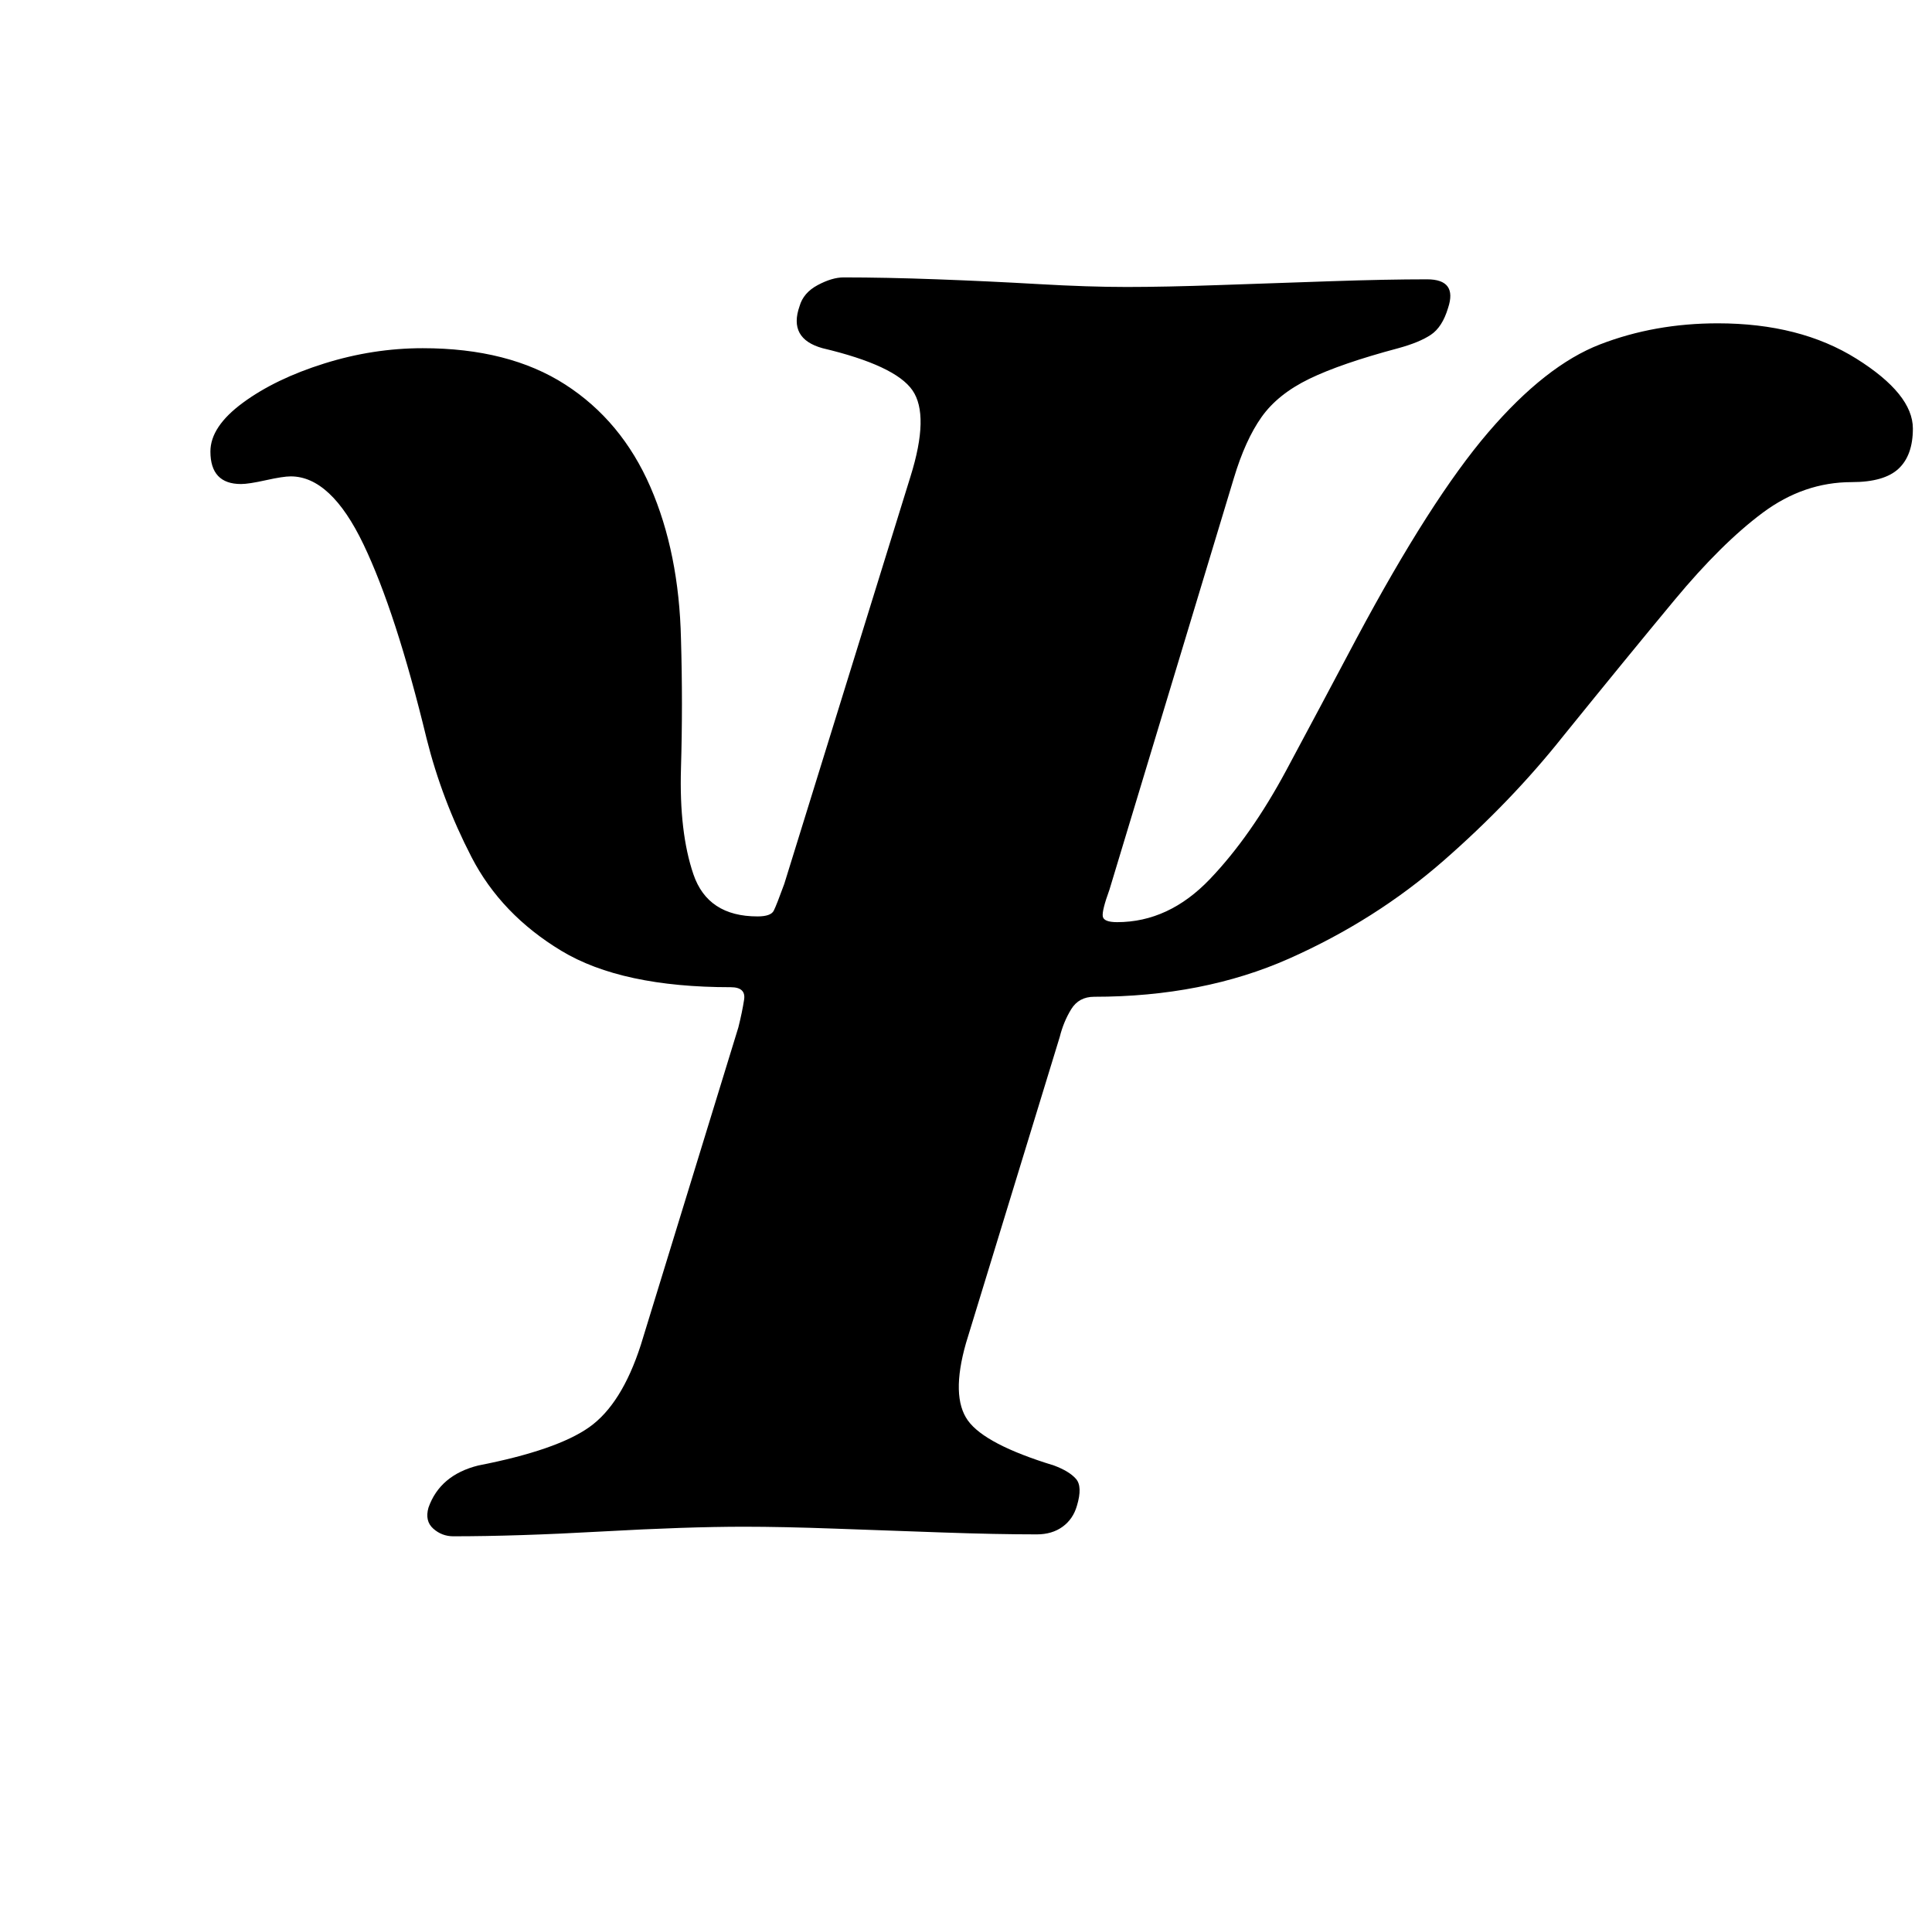 <?xml version="1.0" standalone="no"?>
<!DOCTYPE svg PUBLIC "-//W3C//DTD SVG 1.1//EN" "http://www.w3.org/Graphics/SVG/1.1/DTD/svg11.dtd" >
<svg xmlns="http://www.w3.org/2000/svg" xmlns:xlink="http://www.w3.org/1999/xlink" version="1.1" viewBox="-10 0 1010 1000">
  <g transform="matrix(1 0 0 -1 0 800)">
   <path fill="currentColor"
d="M227 -3q-6 0 -10.5 4t-2.5 11q6 17 26 22q41 8 58 20t27 43l51 166q2 8 3 14.5t-7 6.5q-57 0 -88.5 19t-47 49t-23.5 62q-16 66 -33 101.5t-38 35.5q-4 0 -13 -2t-13 -2q-16 0 -16 17q0 13 17 25.5t42.5 20.5t51.5 8q45 0 74.5 -19t44.5 -53.5t16 -79.5q1 -34 0 -67.5
t6.5 -55.5t33.5 -22q7 0 8.5 3t5.5 14l66 213q10 32 1 45t-47 22q-18 5 -12 22q2 7 9.5 11t13.5 4q22 0 49 -1t53 -2.5t46 -1.5t48.5 1t58 2t50.5 1q16 0 11 -15q-3 -10 -9 -14t-17 -7q-30 -8 -46.5 -16t-25 -20t-14.5 -32l-65 -215q-4 -11 -3.5 -14t7.5 -3q27 0 48.5 22.5
t40 57t36.5 68.5q39 73 69 108t58.5 46t61.5 11q43 0 72.5 -18.5t29.5 -36.5q0 -14 -7.5 -21t-24.5 -7q-25 0 -46.5 -16t-46 -45.5t-58.5 -71.5q-27 -34 -62.5 -65t-80.5 -51t-102 -20q-8 0 -12 -6.5t-6 -14.5l-49 -160q-8 -28 1 -40.5t45 -23.5q8 -3 11.5 -7t0.5 -14
q-2 -7 -7.5 -11t-13.5 -4q-21 0 -49.5 1t-56 2t-47.5 1q-30 0 -74.5 -2.5t-77.5 -2.5z" />
  </g>

</svg>
